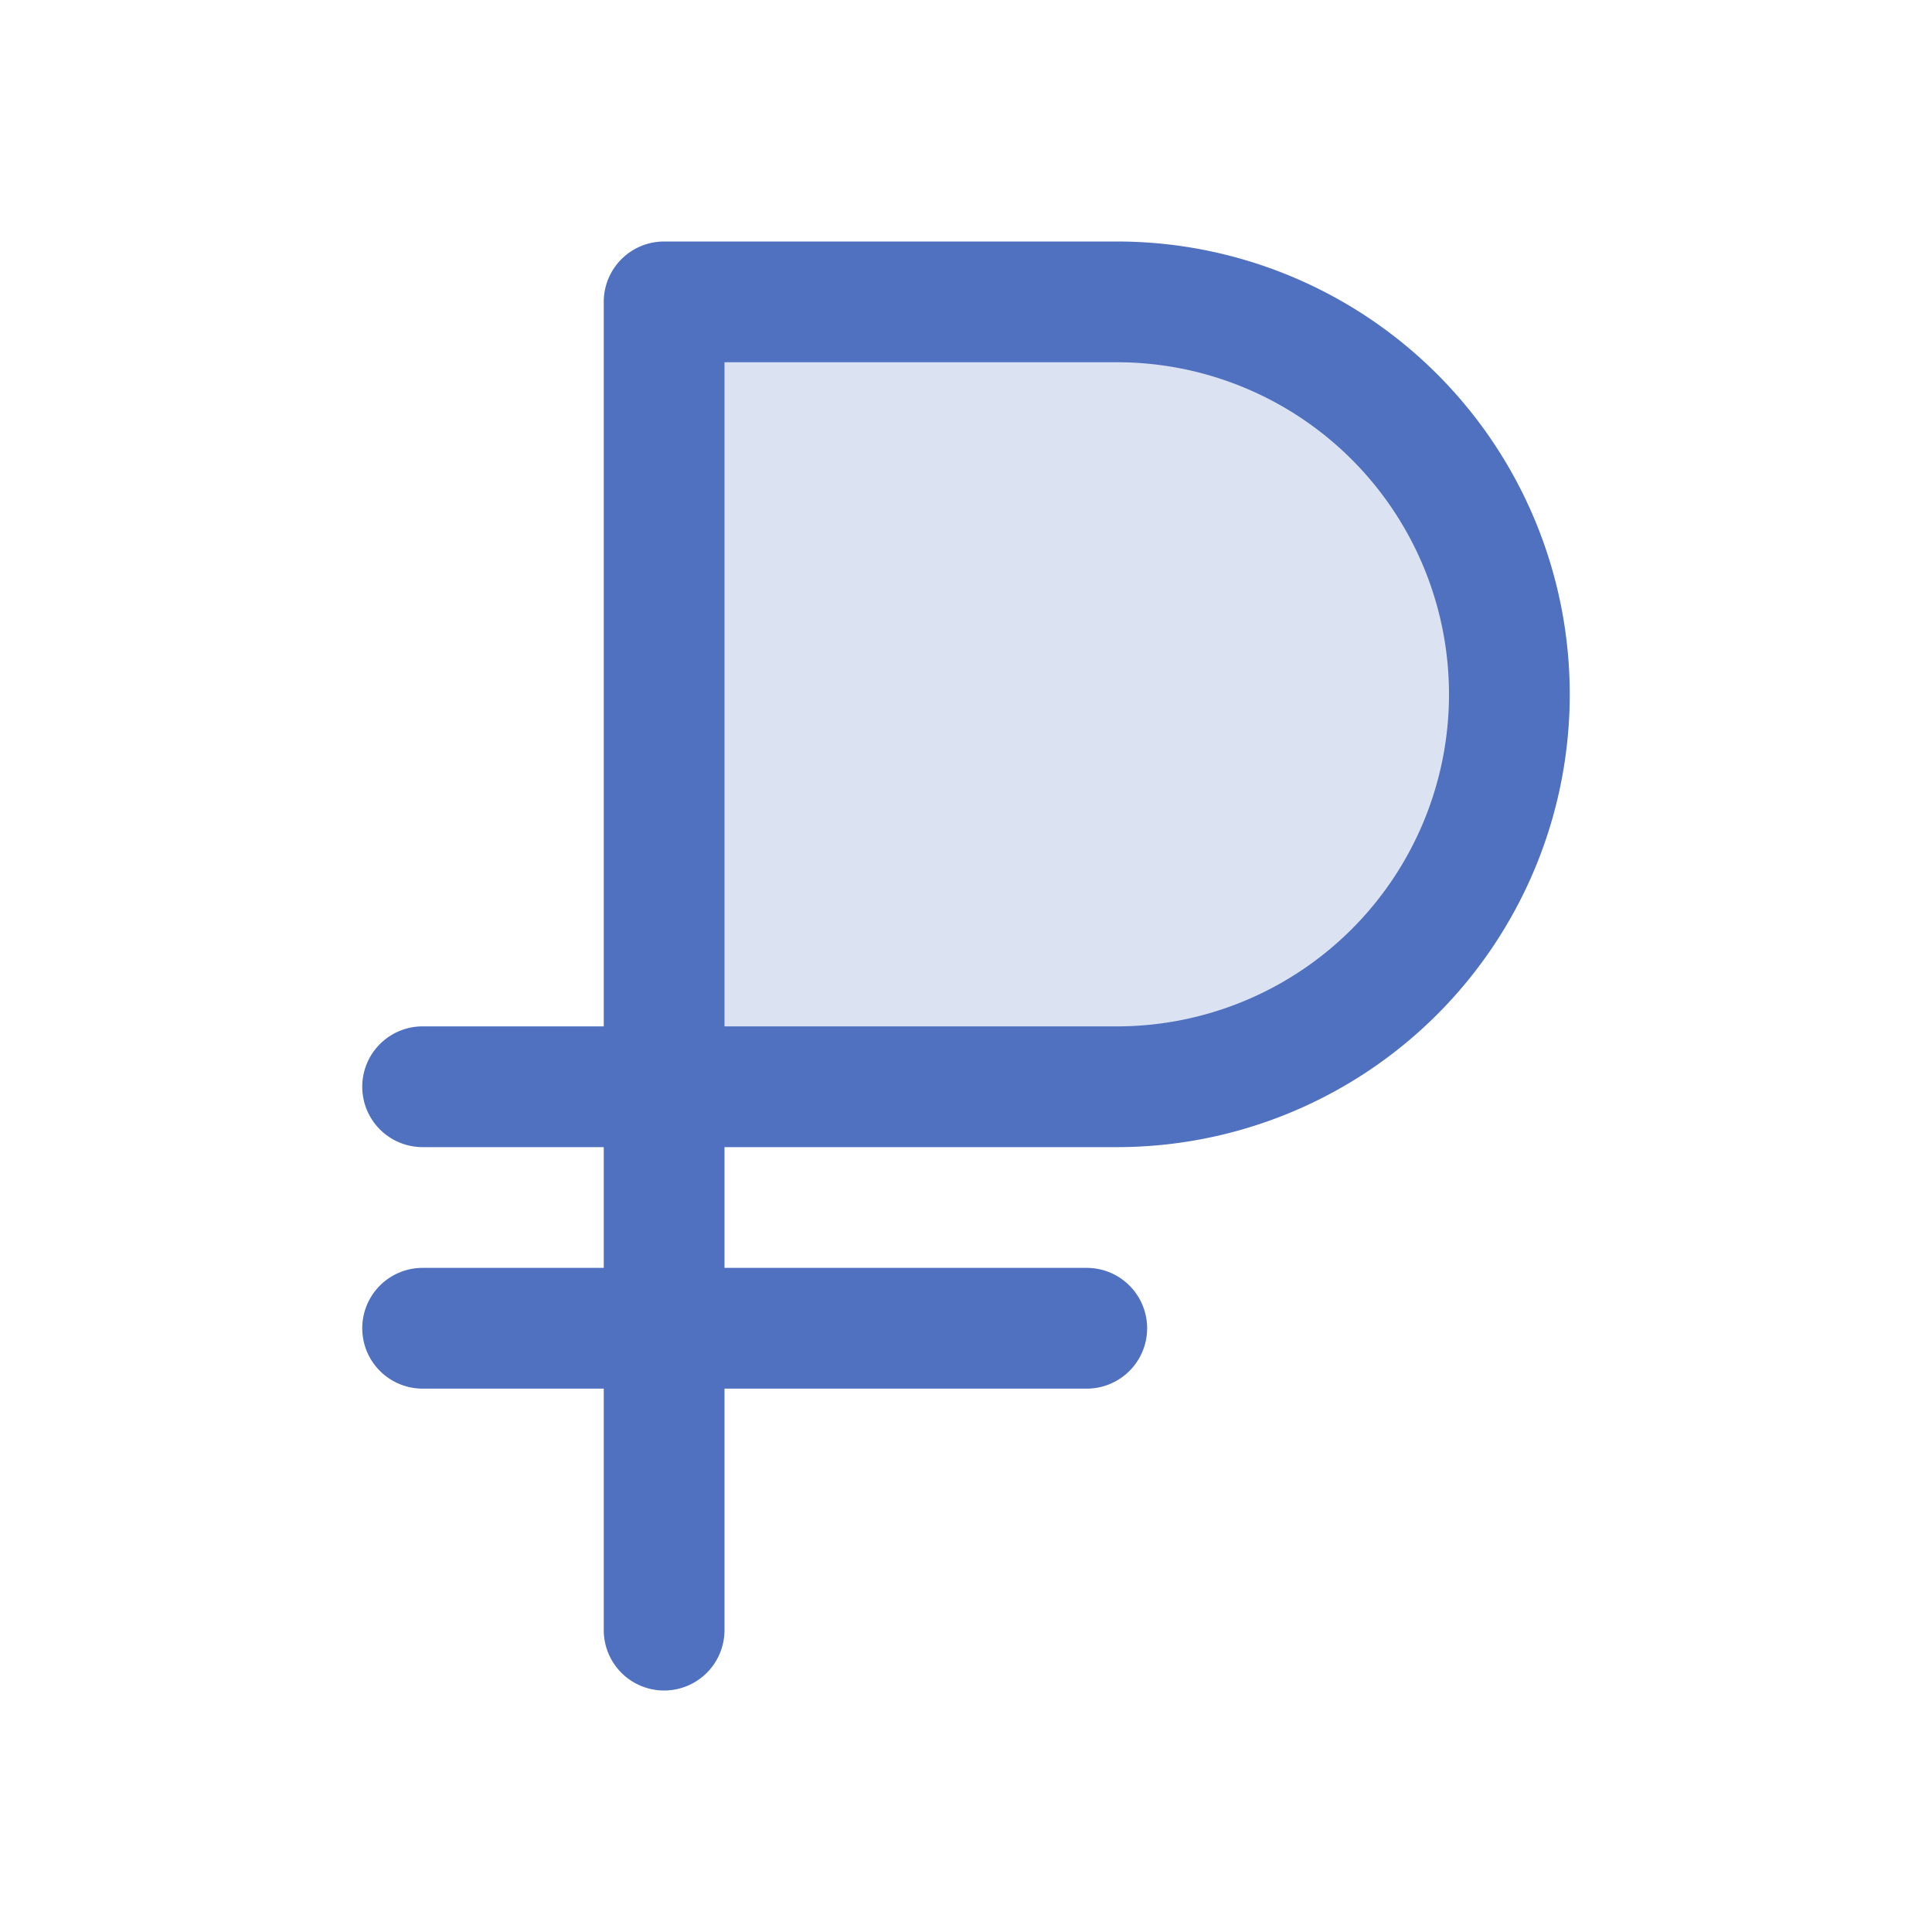 <svg xmlns="http://www.w3.org/2000/svg" viewBox="0 0 256 256" fill="#4F71BF"><path d="M200,92a52,52,0,0,1-52,52H88V40h60A52,52,0,0,1,200,92Z" opacity="0.2"/><path d="M148,152a60,60,0,0,0,0-120H88a8,8,0,0,0-8,8v96H56a8,8,0,0,0,0,16H80v16H56a8,8,0,0,0,0,16H80v32a8,8,0,0,0,16,0V184h48a8,8,0,0,0,0-16H96V152ZM96,48h52a44,44,0,0,1,0,88H96Z"/></svg>